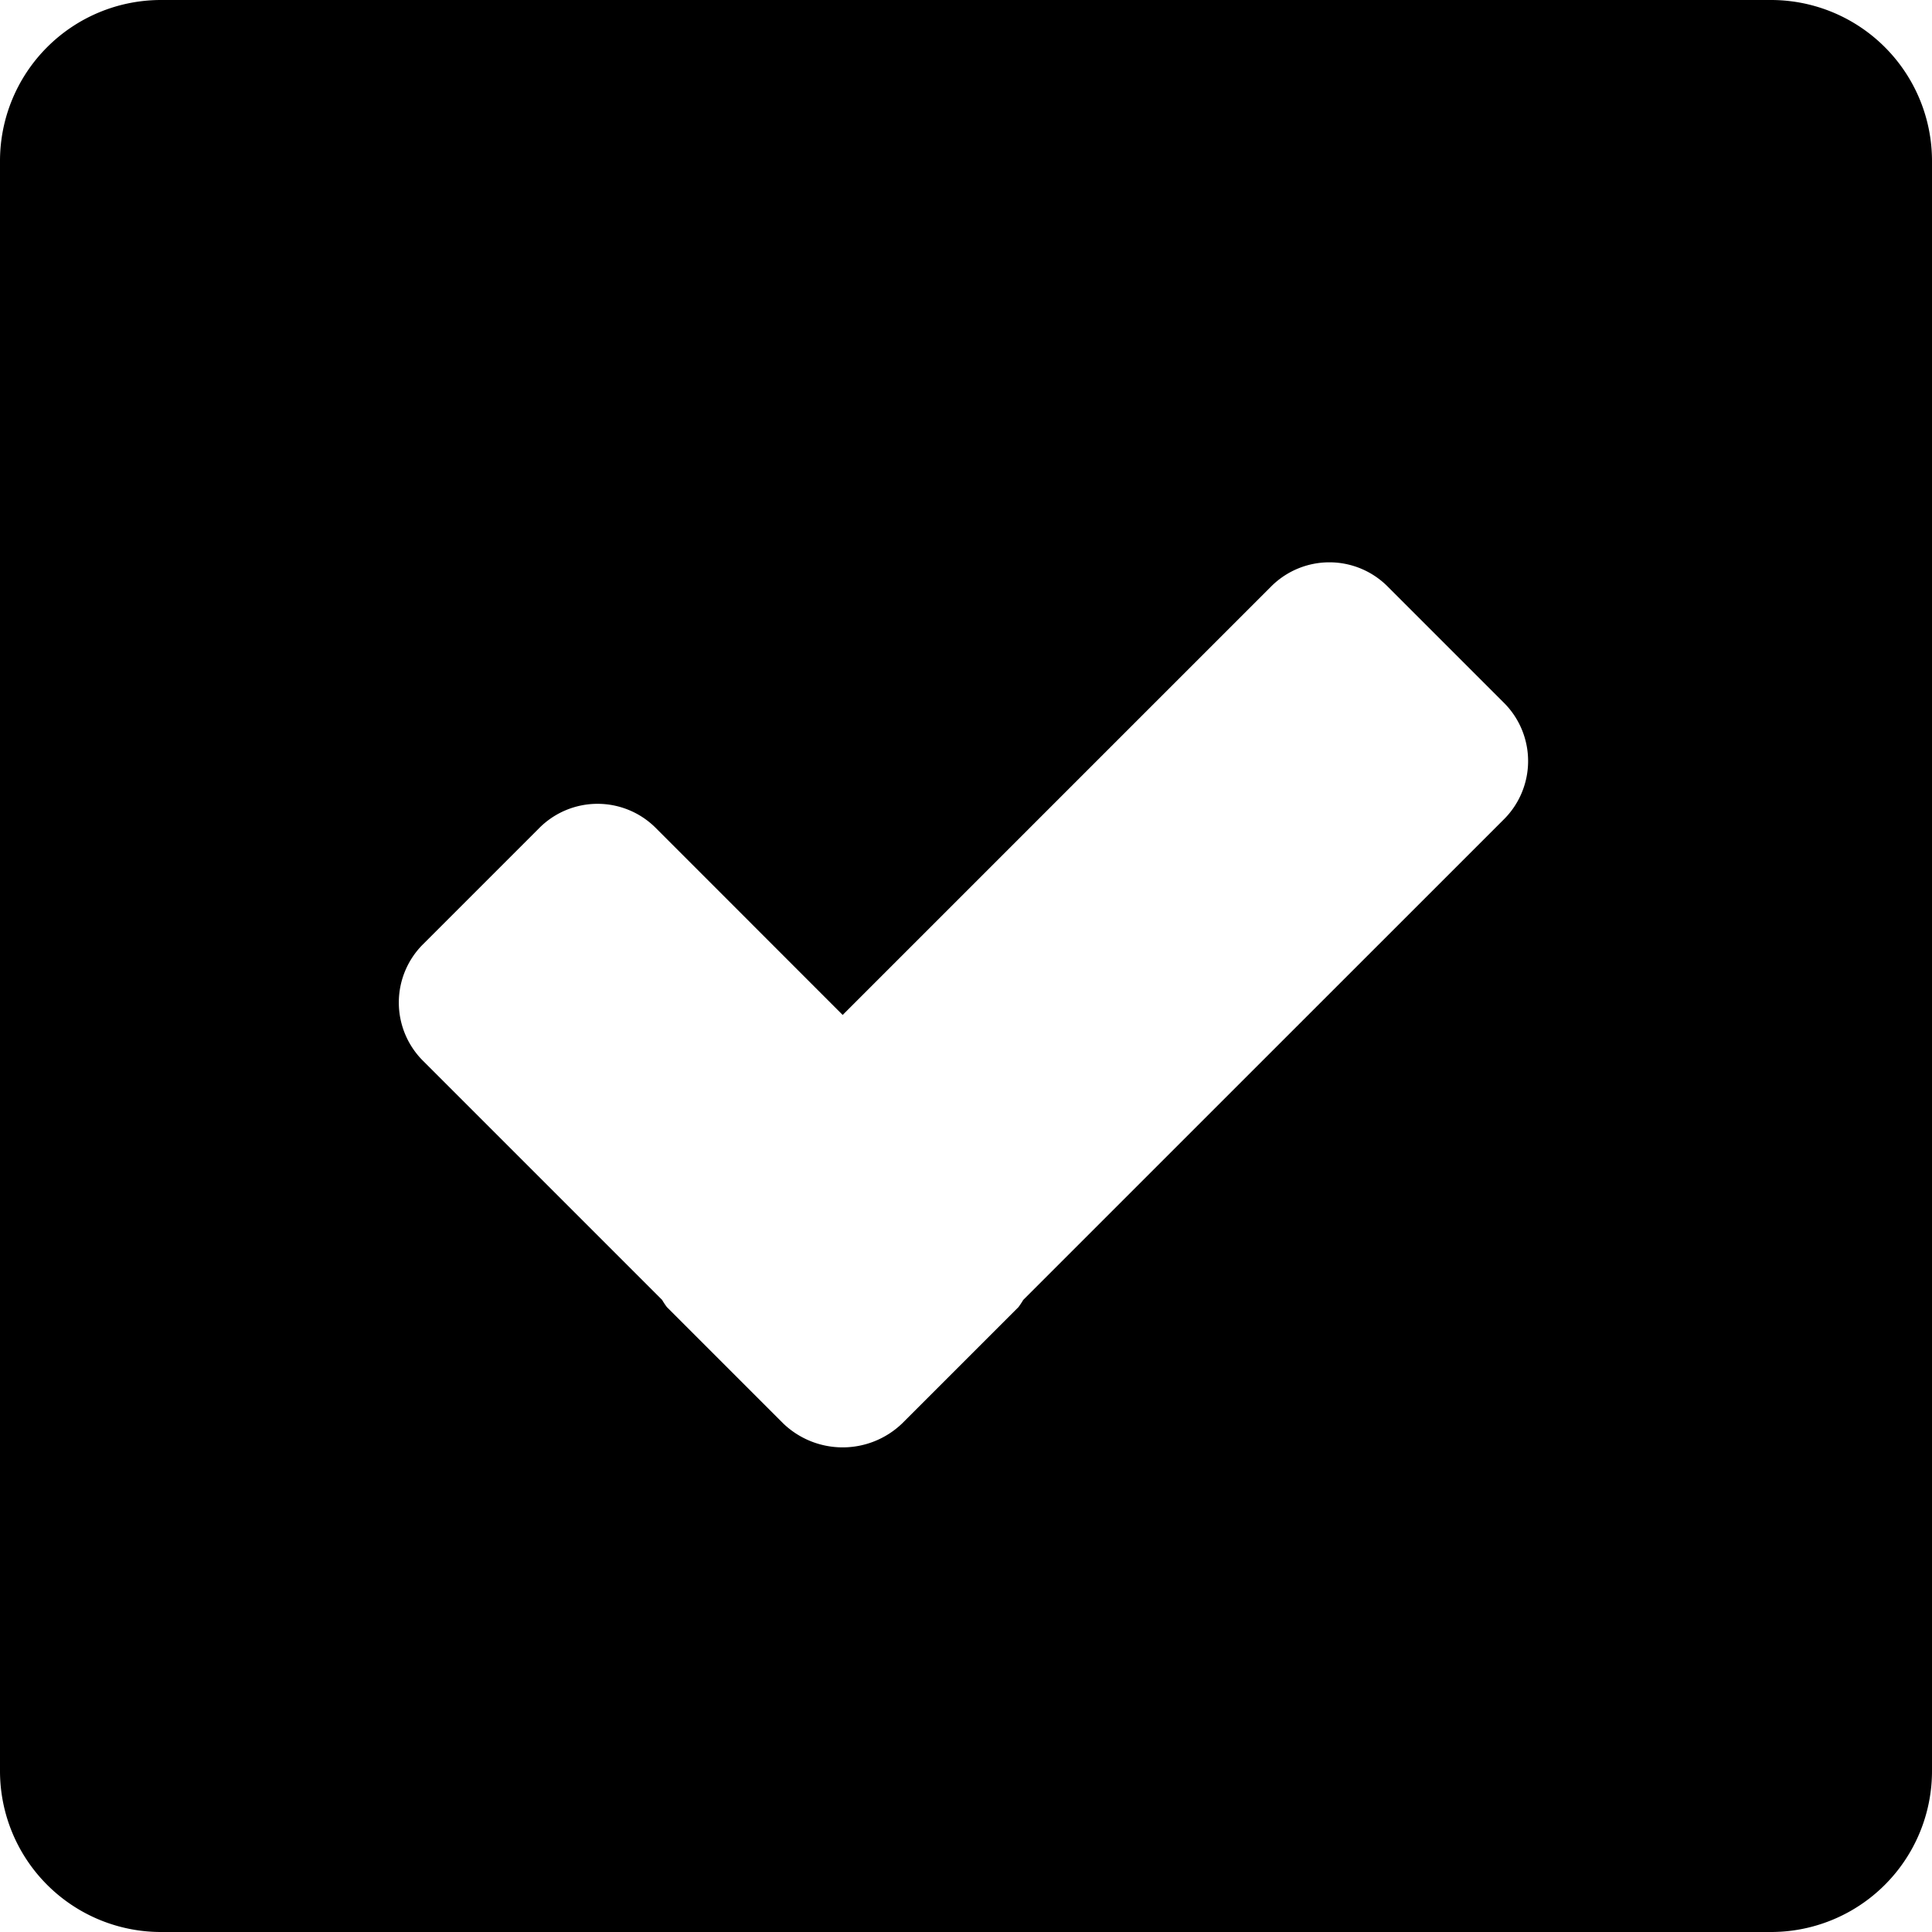 <svg xmlns="http://www.w3.org/2000/svg" width="24" height="24" viewBox="0 0 24 24">
  <defs>
    <style>
      .cls-1 {
        fill-rule: evenodd;
      }
    </style>
  </defs>
  <path id="checked" class="cls-1" d="M22,24H2a2,2,0,0,1-2-2V2A2,2,0,0,1,2,0H22a2,2,0,0,1,2,2V22A2,2,0,0,1,22,24ZM18.683,8.731L17.237,7.285a1.022,1.022,0,0,0-1.446,0l-5.323,5.323L8.146,10.285a1.022,1.022,0,0,0-1.446,0L5.254,11.731a1.022,1.022,0,0,0,0,1.446l2.971,2.971a0.956,0.956,0,0,0,.059.089l1.446,1.446a1.066,1.066,0,0,0,1.476,0l1.446-1.446a0.966,0.966,0,0,0,.059-0.089l5.972-5.971A1.022,1.022,0,0,0,18.683,8.731Z"/>
</svg>
